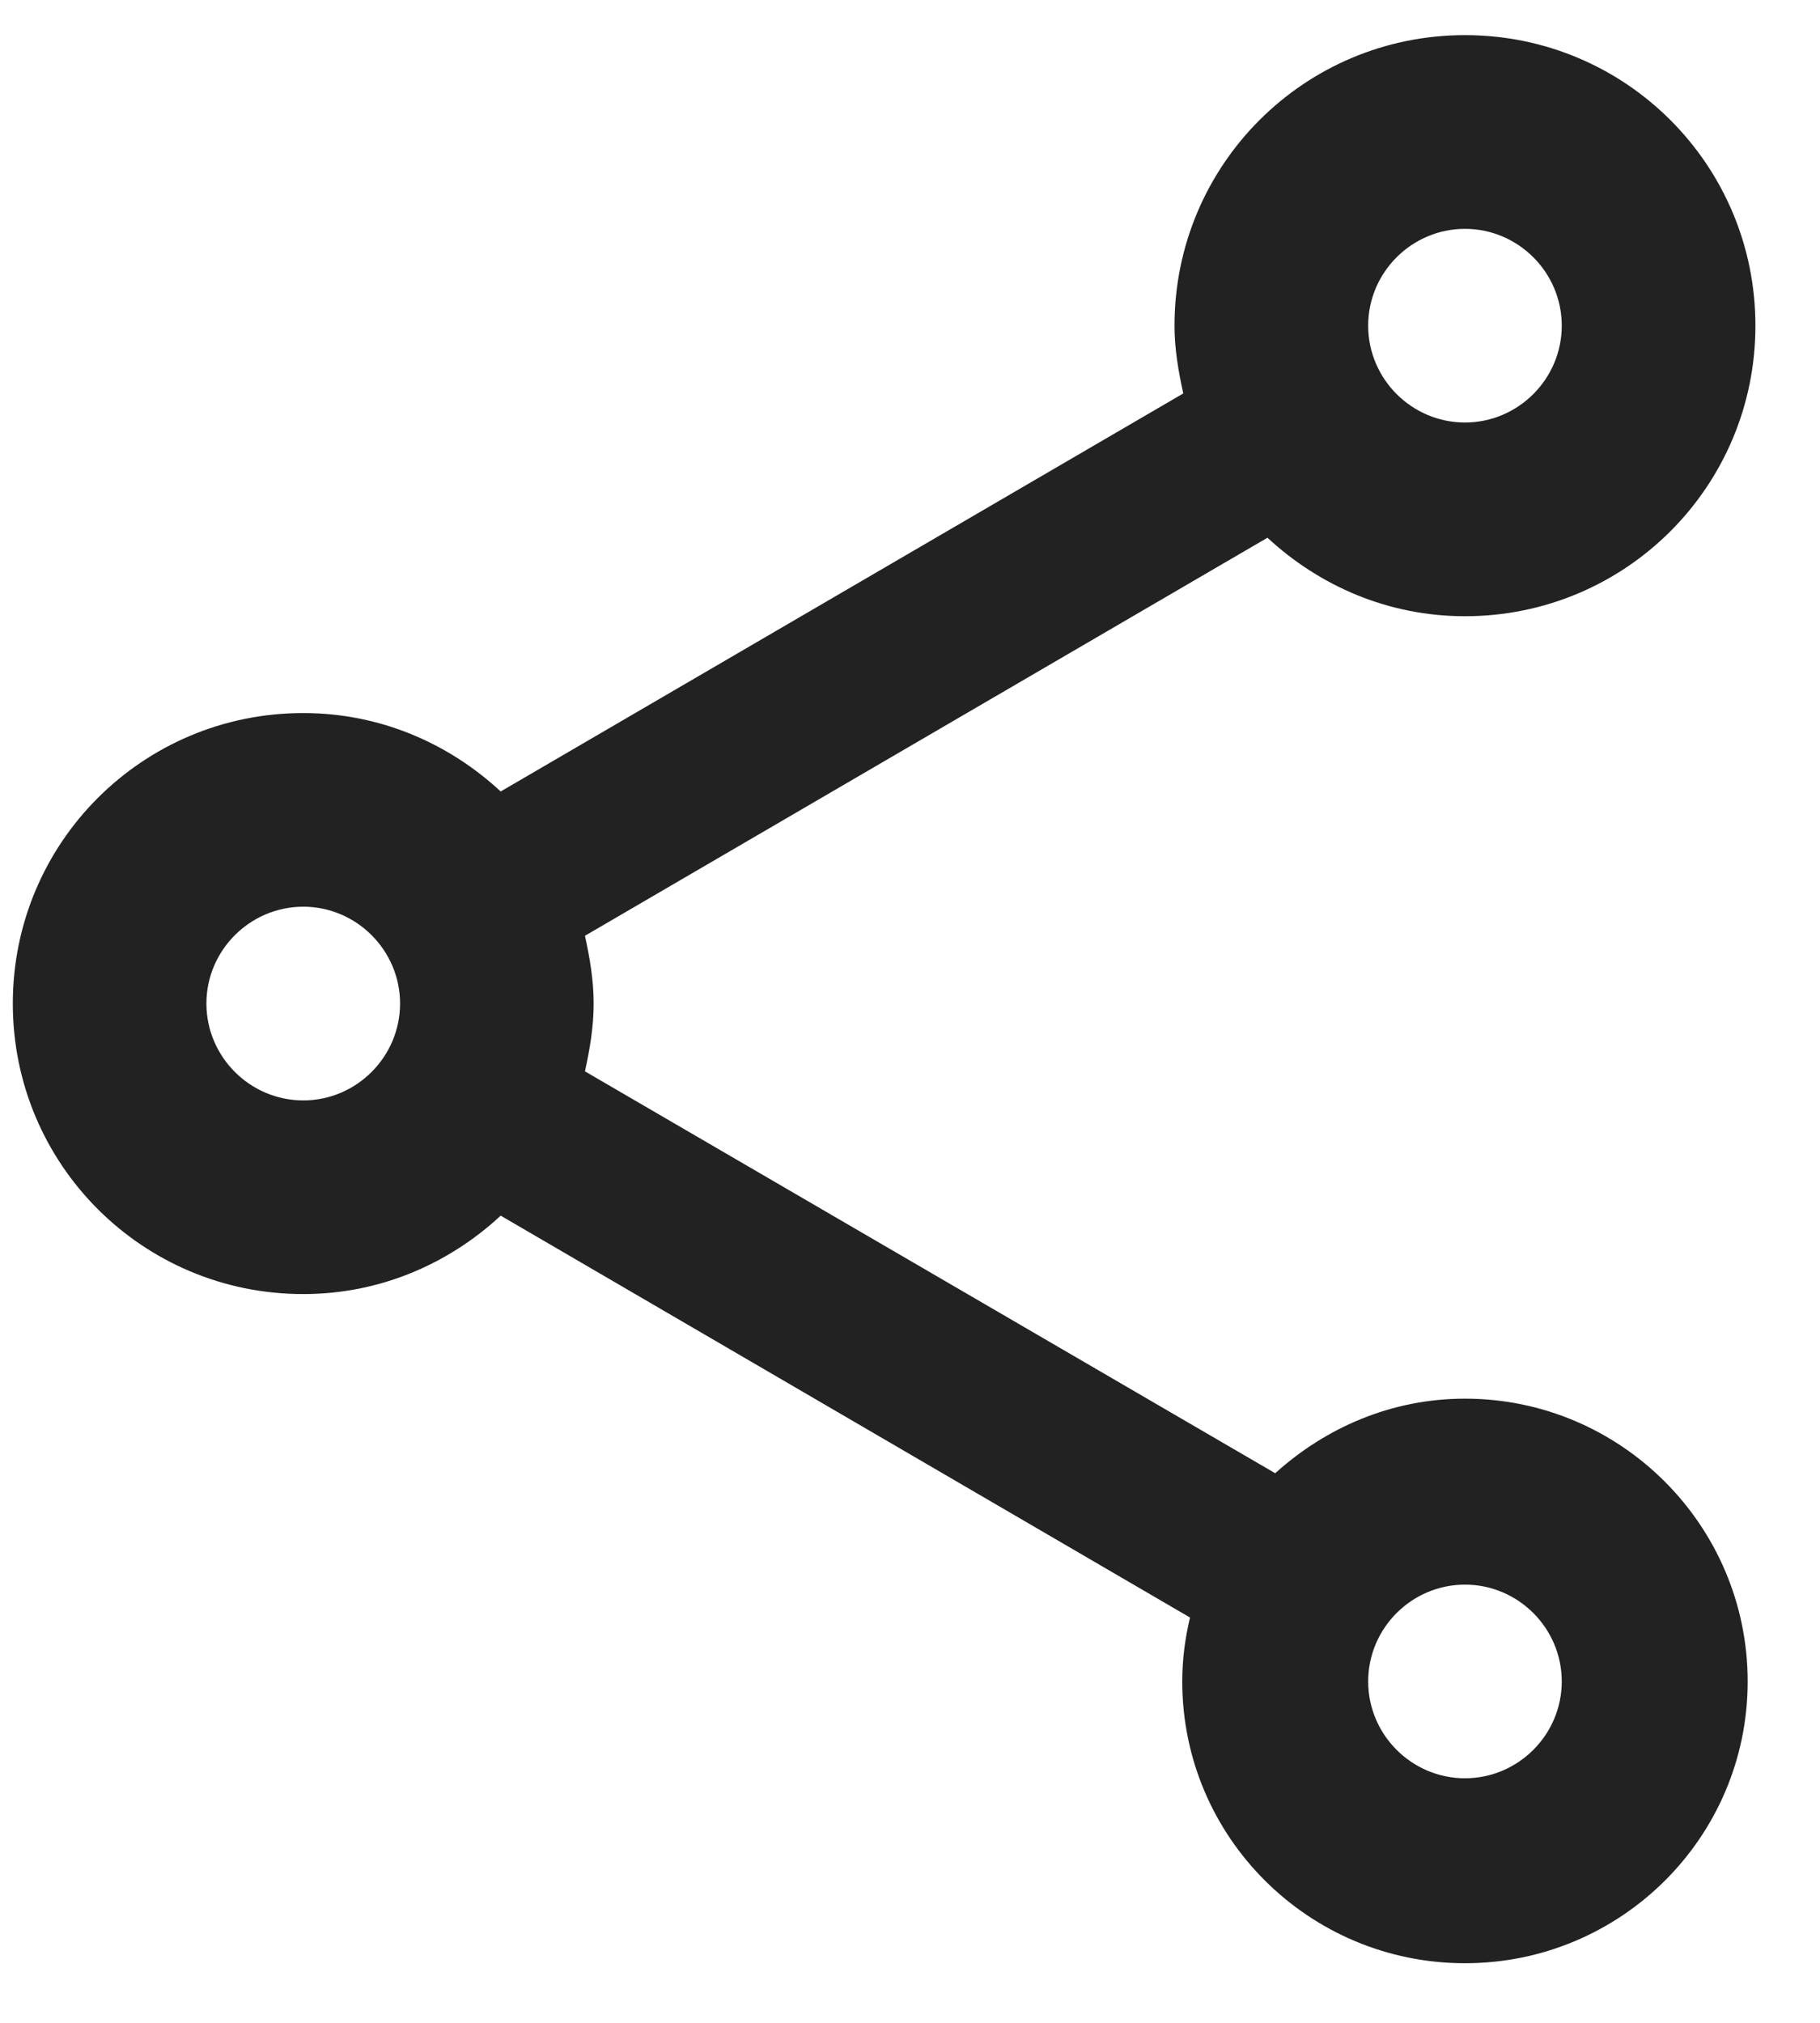 <svg width="27" height="30" viewBox="0 0 27 30" fill="none" xmlns="http://www.w3.org/2000/svg">
    <path d="M21.733 20.743C20.642 20.743 19.665 21.174 18.918 21.849L8.678 15.889C8.75 15.559 8.807 15.228 8.807 14.883C8.807 14.539 8.75 14.209 8.678 13.878L18.803 7.975C19.579 8.693 20.598 9.139 21.733 9.139C24.117 9.139 26.042 7.214 26.042 4.83C26.042 2.446 24.117 0.521 21.733 0.521C19.349 0.521 17.424 2.446 17.424 4.83C17.424 5.175 17.482 5.505 17.554 5.835L7.428 11.738C6.653 11.02 5.633 10.575 4.499 10.575C2.114 10.575 0.19 12.499 0.19 14.883C0.19 17.268 2.114 19.192 4.499 19.192C5.633 19.192 6.653 18.747 7.428 18.029L17.654 23.989C17.582 24.291 17.539 24.607 17.539 24.937C17.539 27.249 19.421 29.116 21.733 29.116C24.045 29.116 25.927 27.249 25.927 24.937C25.927 22.625 24.045 20.743 21.733 20.743ZM21.733 3.394C22.523 3.394 23.169 4.04 23.169 4.83C23.169 5.62 22.523 6.266 21.733 6.266C20.943 6.266 20.297 5.62 20.297 4.83C20.297 4.04 20.943 3.394 21.733 3.394ZM4.499 16.32C3.709 16.32 3.062 15.673 3.062 14.883C3.062 14.094 3.709 13.447 4.499 13.447C5.288 13.447 5.935 14.094 5.935 14.883C5.935 15.673 5.288 16.32 4.499 16.32ZM21.733 26.373C20.943 26.373 20.297 25.727 20.297 24.937C20.297 24.147 20.943 23.501 21.733 23.501C22.523 23.501 23.169 24.147 23.169 24.937C23.169 25.727 22.523 26.373 21.733 26.373Z" fill="#222222"/>
</svg>
